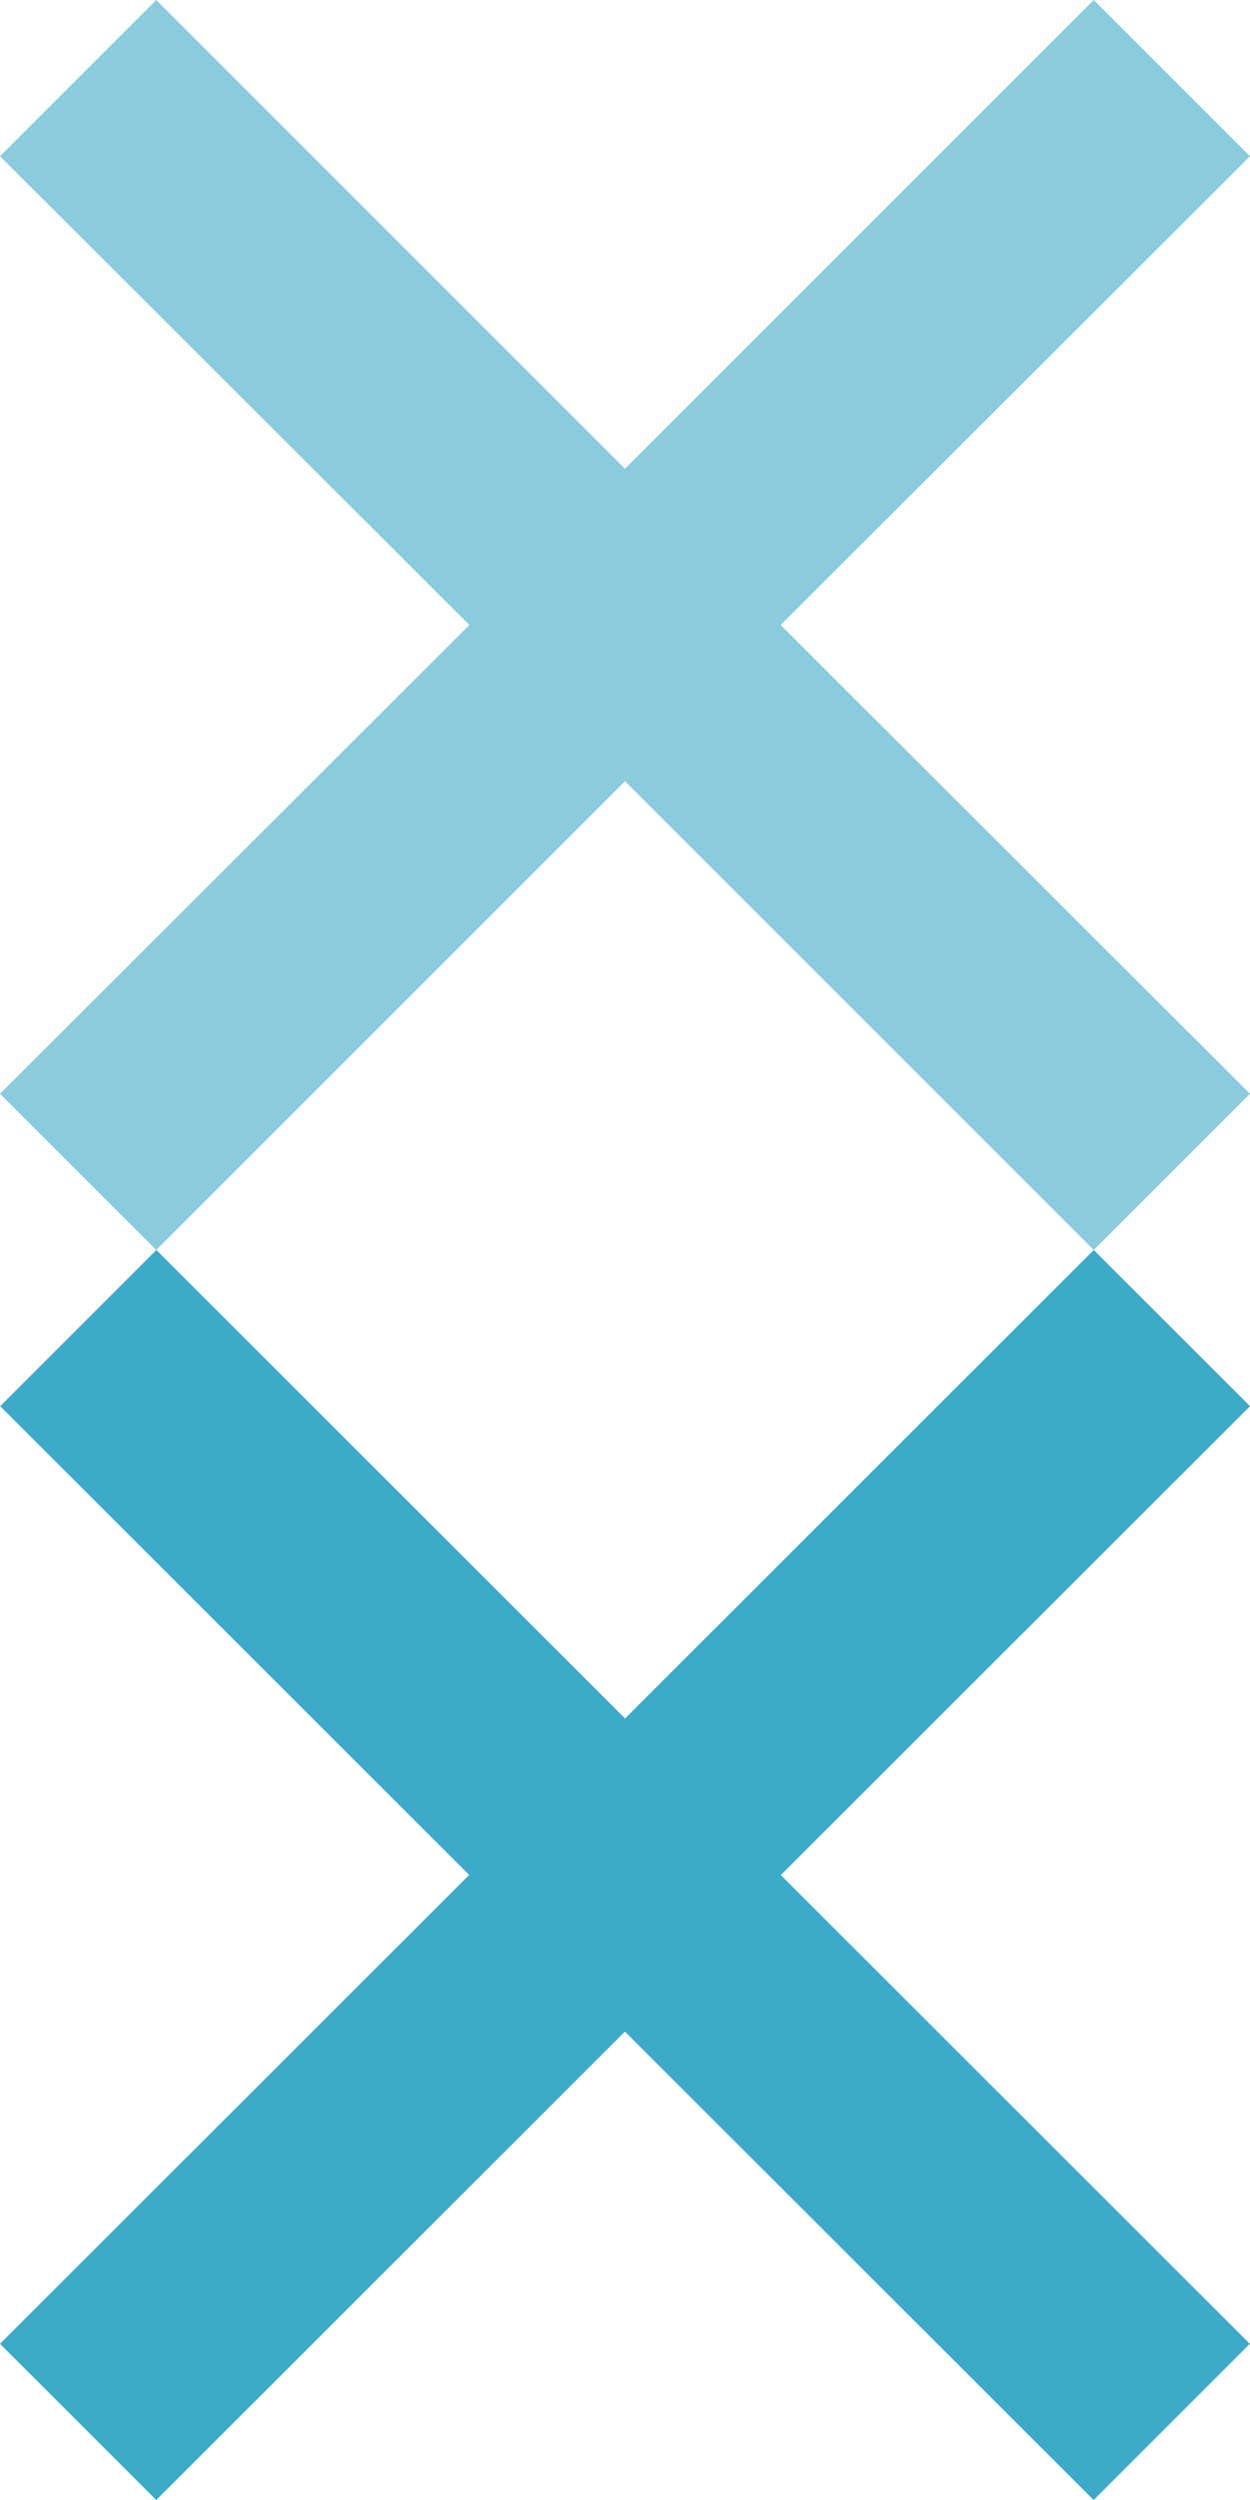 <?xml version="1.0" encoding="utf-8"?>
<!-- Generator: Adobe Illustrator 14.0.0, SVG Export Plug-In . SVG Version: 6.00 Build 43363)  -->
<!DOCTYPE svg PUBLIC "-//W3C//DTD SVG 1.1//EN" "http://www.w3.org/Graphics/SVG/1.1/DTD/svg11.dtd">
<svg version="1.1" id="Layer_1" xmlns="http://www.w3.org/2000/svg" xmlns:xlink="http://www.w3.org/1999/xlink" x="0px" y="0px"
	 width="20px" height="40px" viewBox="0 0 20 40" enable-background="new 0 0 20 40" xml:space="preserve">
<g opacity="0.6">
	<g id="XMLID_1_">
		<g>
			<polygon fill="#3CAAC8" points="20,17.5 17.5,20 10,12.5 2.5,20 0,17.5 7.51,10 7.5,9.99 0,2.5 2.5,0 10,7.5 17.5,0 20,2.5 
				12.5,9.99 12.49,10 			"/>
		</g>
		<g>
		</g>
	</g>
</g>
<g>
	<g>
		<polygon fill="#3CAAC8" points="12.498,30.007 12.492,30.002 12.5,29.994 12.5,29.994 20,22.499 17.5,20 10.001,27.496 2.502,20 
			0.003,22.499 7.502,29.994 7.502,29.994 7.507,29.999 0,37.501 2.5,40 9.999,32.505 17.498,40 19.997,37.501 		"/>
	</g>
</g>
</svg>
